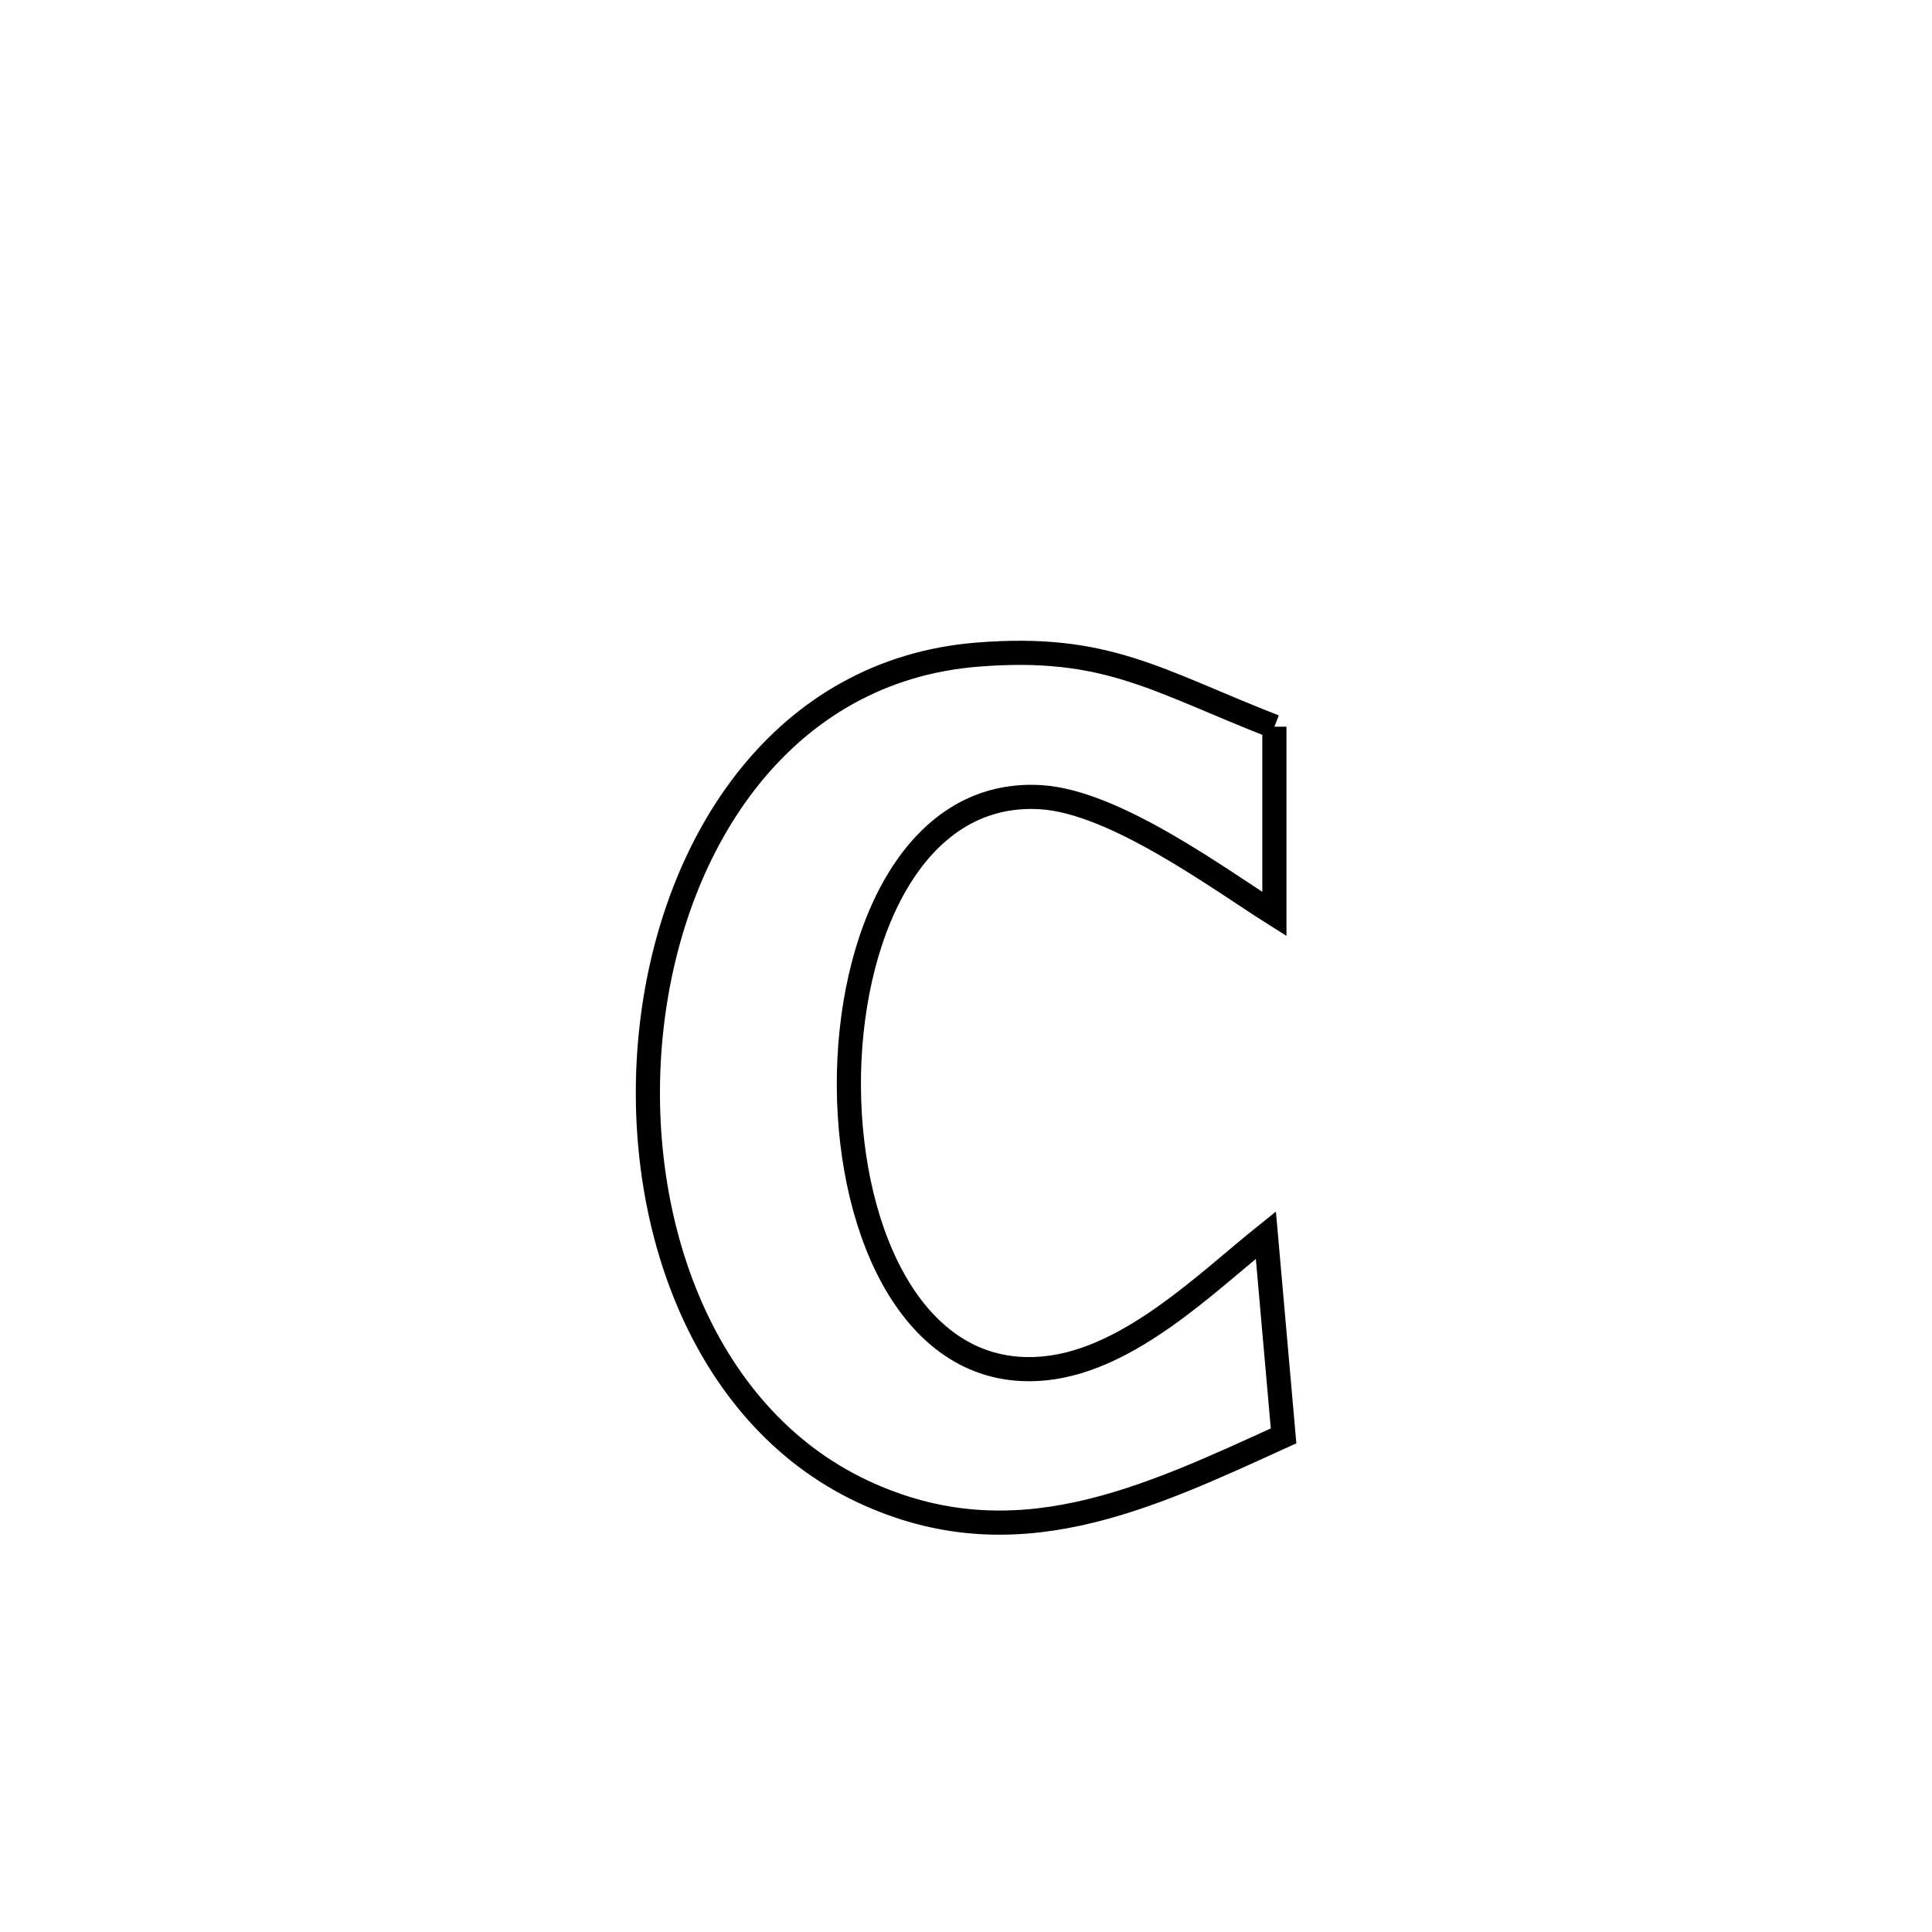 <svg xmlns="http://www.w3.org/2000/svg" viewBox="0.0 0.0 24.0 24.0" height="200px" width="200px"><path fill="none" stroke="black" stroke-width=".3" stroke-opacity="1.0"  filling="0" d="M15.831 9.027 L15.831 9.027 C15.831 9.235 15.831 11.321 15.831 11.354 L15.831 11.354 C15.14 10.918 13.851 9.96 12.93 9.903 C11.327 9.804 10.533 11.663 10.545 13.505 C10.557 15.346 11.373 17.169 12.991 16.997 C14.035 16.886 14.98 15.94 15.725 15.343 L15.725 15.343 C15.798 16.174 15.872 17.006 15.945 17.837 L15.945 17.837 C14.238 18.614 12.596 19.409 10.718 18.528 C8.684 17.574 7.833 15.072 8.094 12.76 C8.355 10.447 9.727 8.325 12.141 8.132 C13.744 8.003 14.356 8.45 15.831 9.027 L15.831 9.027"></path></svg>